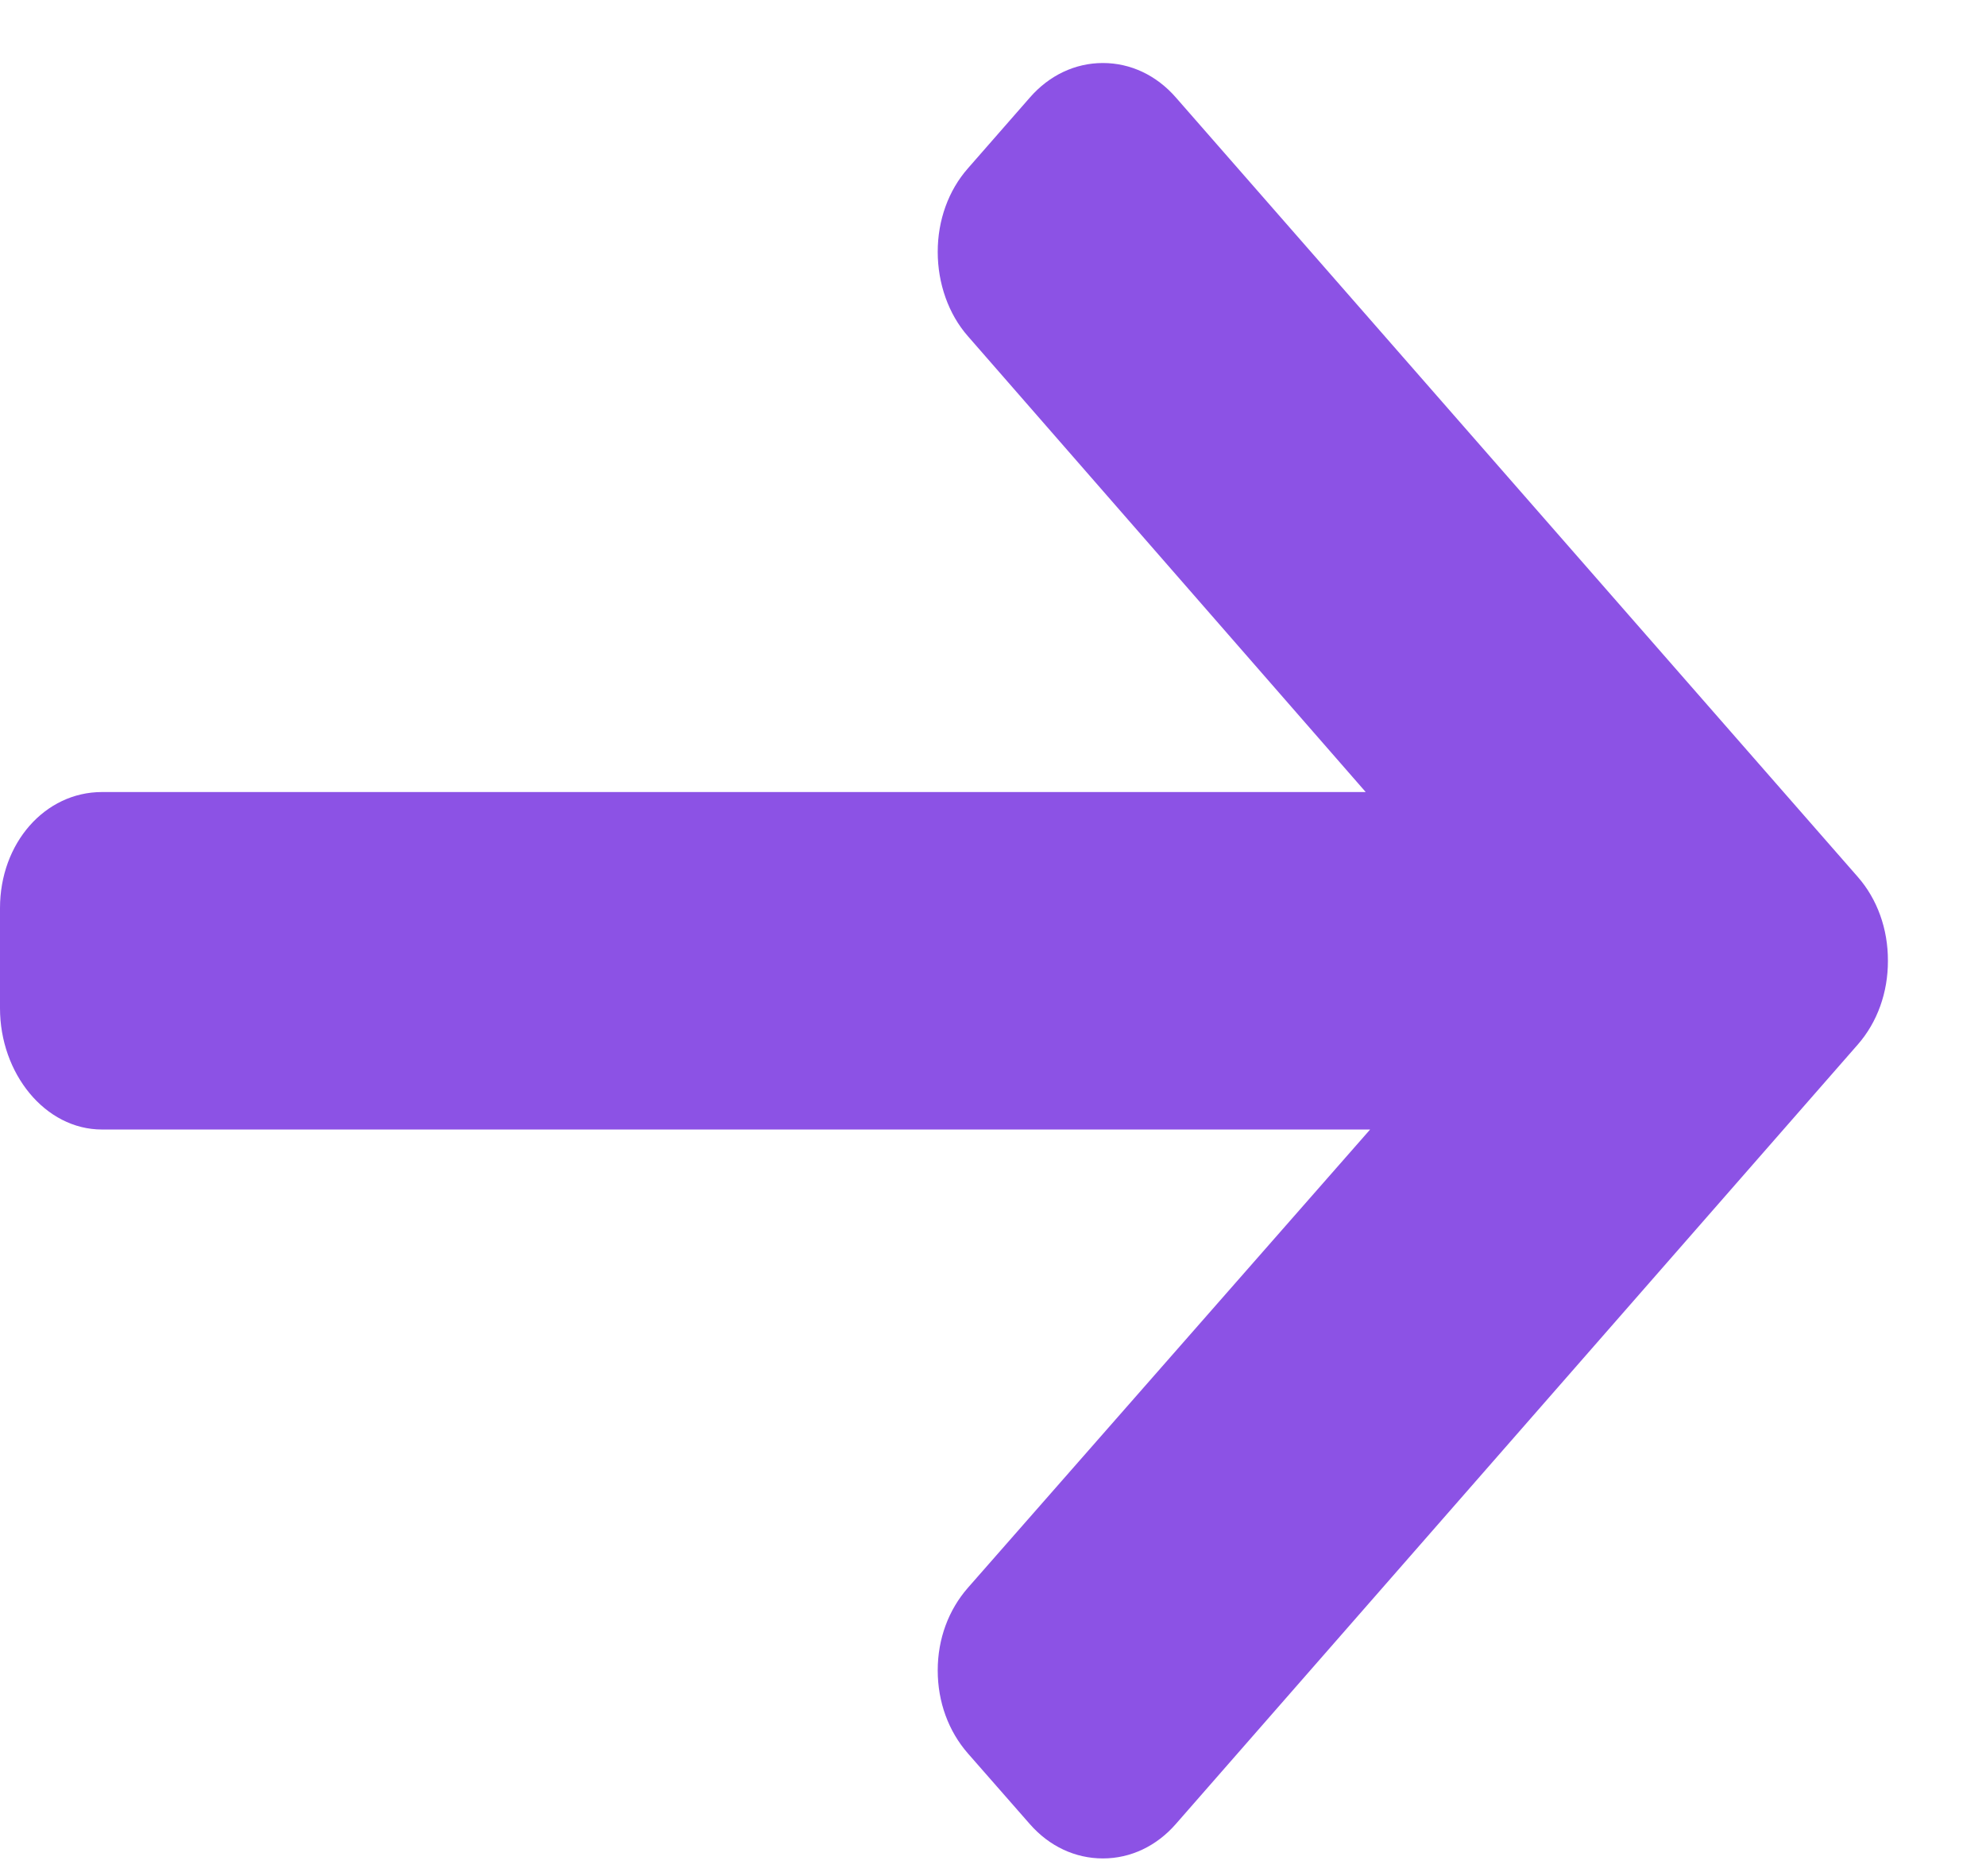 <svg width="18" height="17" viewBox="0 0 18 17" fill="none" xmlns="http://www.w3.org/2000/svg">
<path d="M16.838 7.946L10.658 0.884C10.482 0.682 10.247 0.571 9.996 0.571C9.745 0.571 9.51 0.682 9.334 0.884L8.773 1.525C8.596 1.726 8.499 1.995 8.499 2.282C8.499 2.568 8.596 2.846 8.773 3.047L12.378 7.177H0.924C0.408 7.177 0 7.639 0 8.229V9.136C0 9.726 0.408 10.235 0.924 10.235H12.418L8.773 14.387C8.597 14.588 8.499 14.85 8.499 15.136C8.499 15.423 8.597 15.688 8.773 15.889L9.334 16.529C9.51 16.73 9.745 16.84 9.996 16.84C10.247 16.84 10.482 16.729 10.658 16.527L16.838 9.465C17.015 9.263 17.112 8.993 17.111 8.706C17.112 8.418 17.015 8.148 16.838 7.946Z" fill="#8C52E5"/>
</svg>

